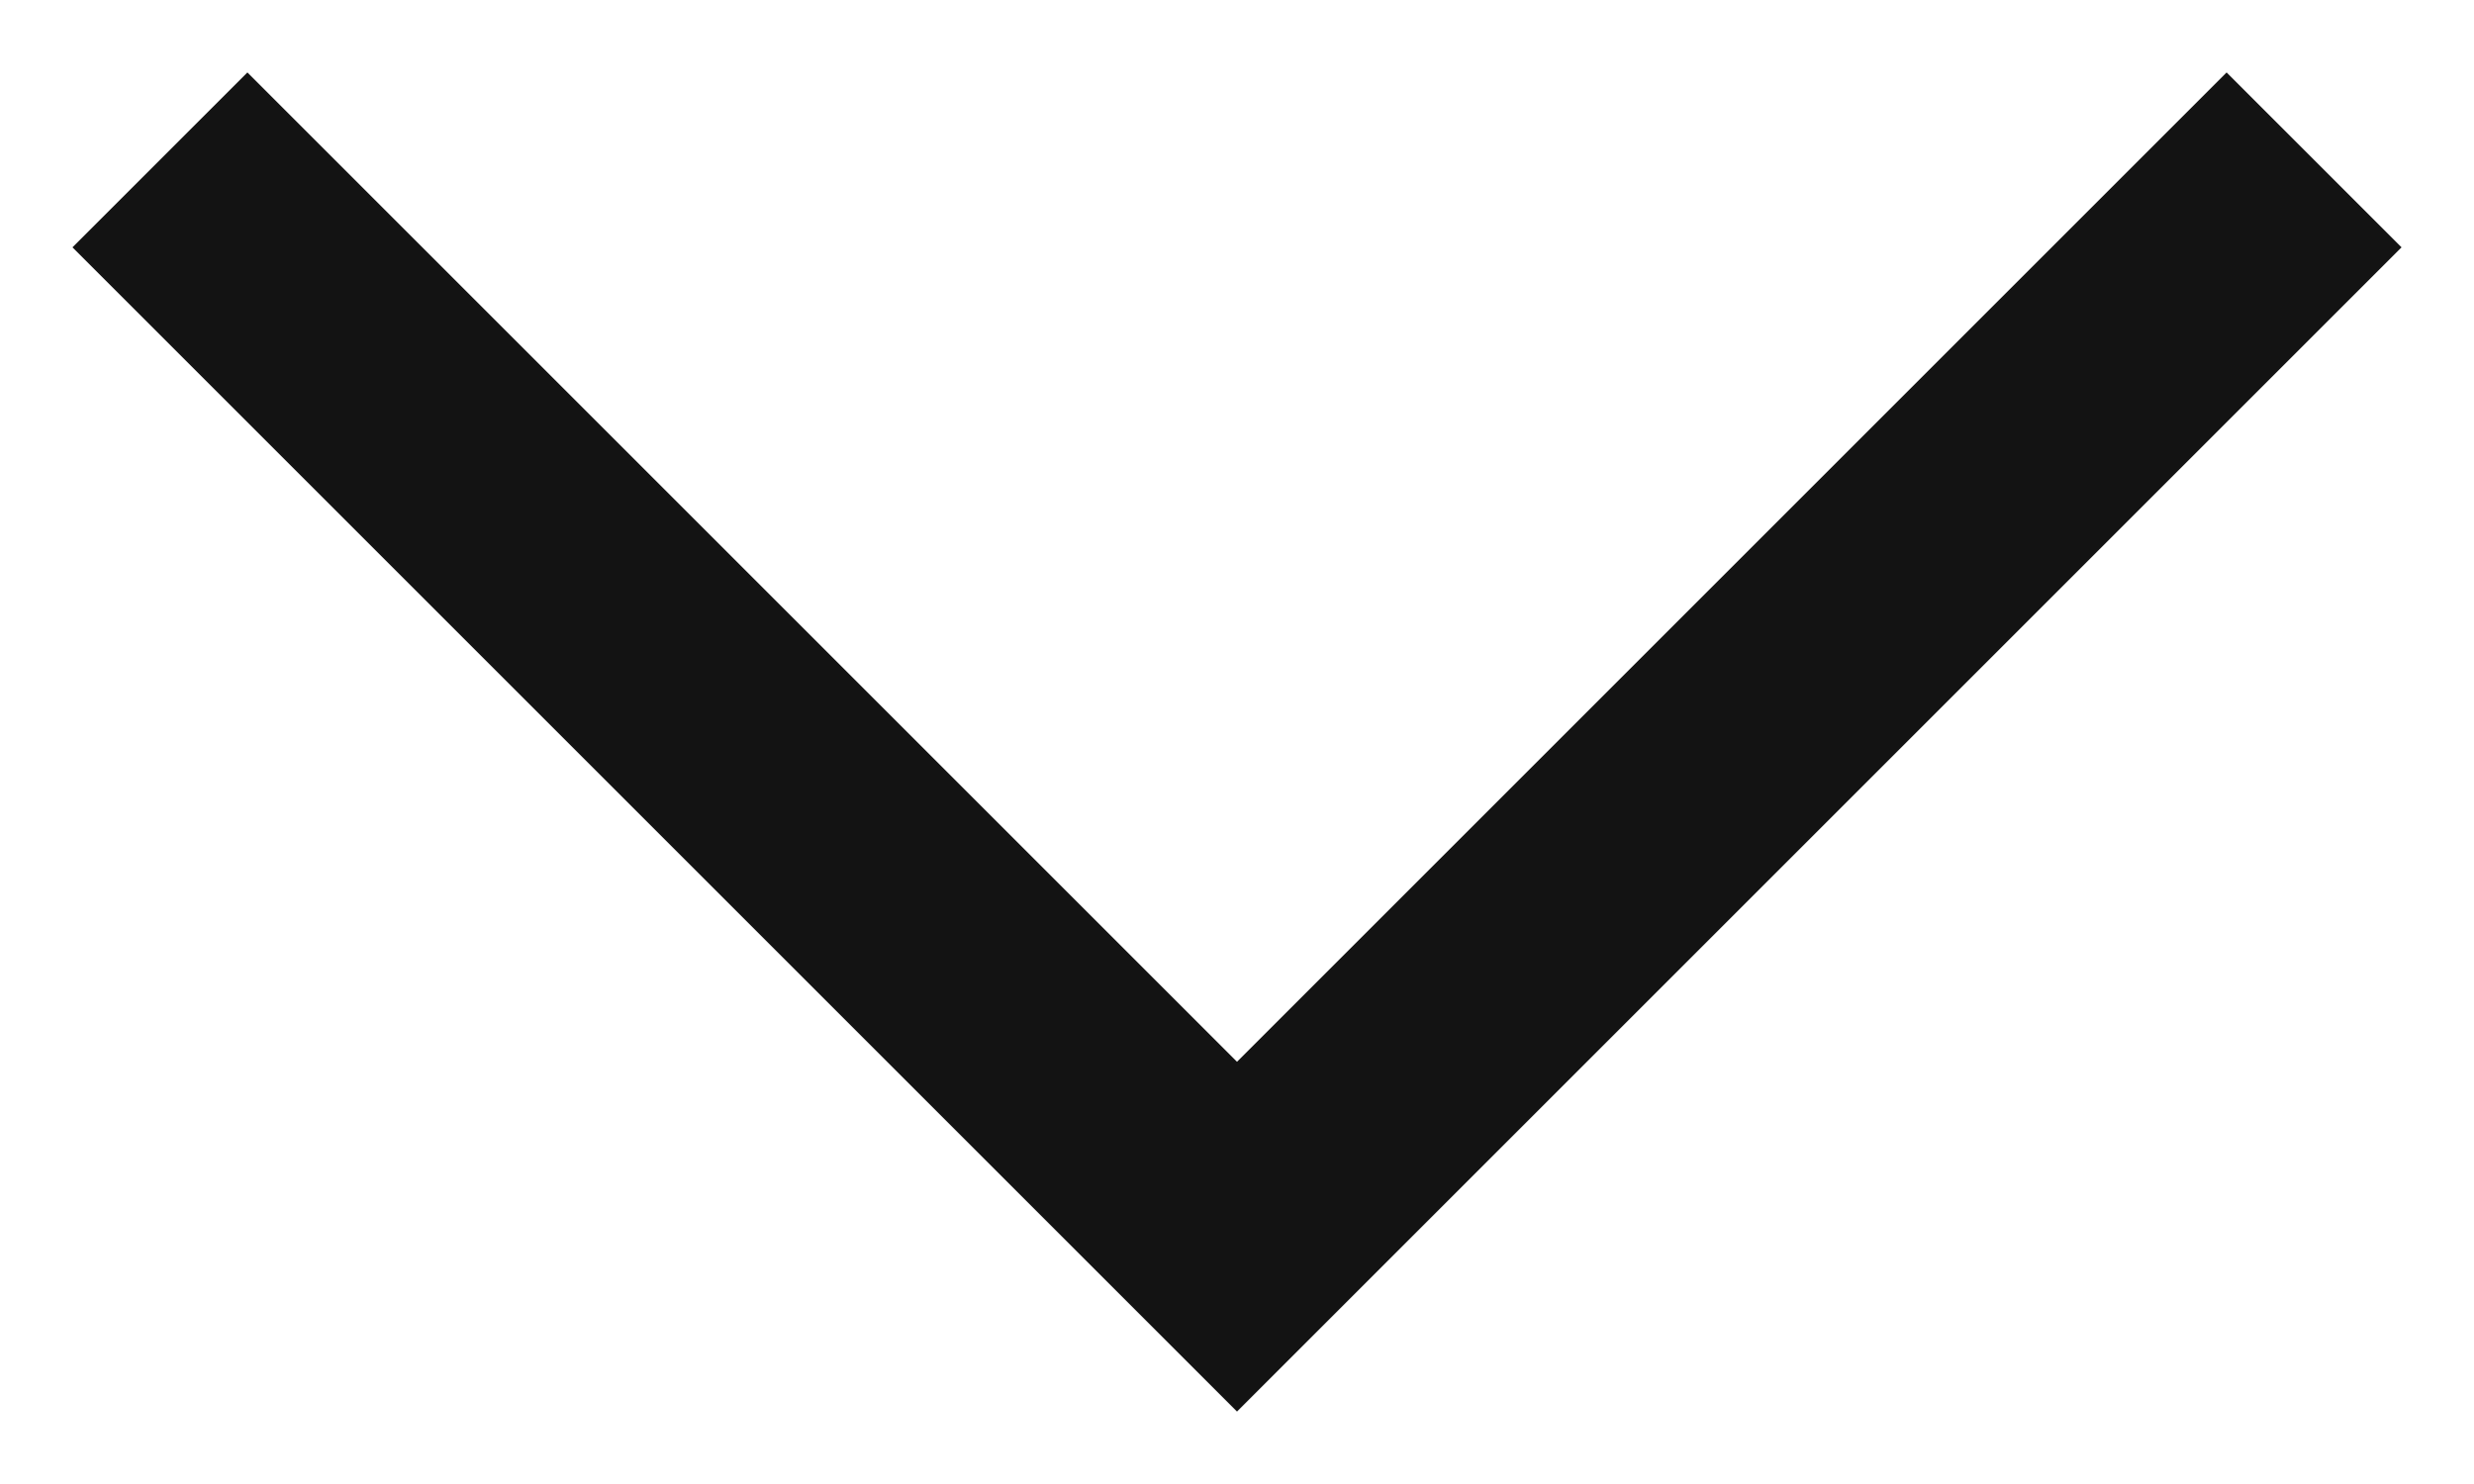 <?xml version="1.0" encoding="UTF-8"?>
<svg width="20px" height="12px" viewBox="0 0 20 12" version="1.1" xmlns="http://www.w3.org/2000/svg" xmlns:xlink="http://www.w3.org/1999/xlink">
    <!-- Generator: Sketch 61.2 (89653) - https://sketch.com -->
    <title>DDDDF506-A84D-4558-9F01-E3414BB054A1</title>
    <desc>Created with Sketch.</desc>
    <g id="Symbols" stroke="none" stroke-width="1" fill="none" fill-rule="evenodd" stroke-linecap="square">
        <g id="Dropdown---Sort" transform="translate(-281, -12)" stroke="#131313" stroke-width="2">
            <g id="Arrow">
                <polyline points="299 14 291 22 283 14"></polyline>
            </g>
        </g>
    </g>
</svg>